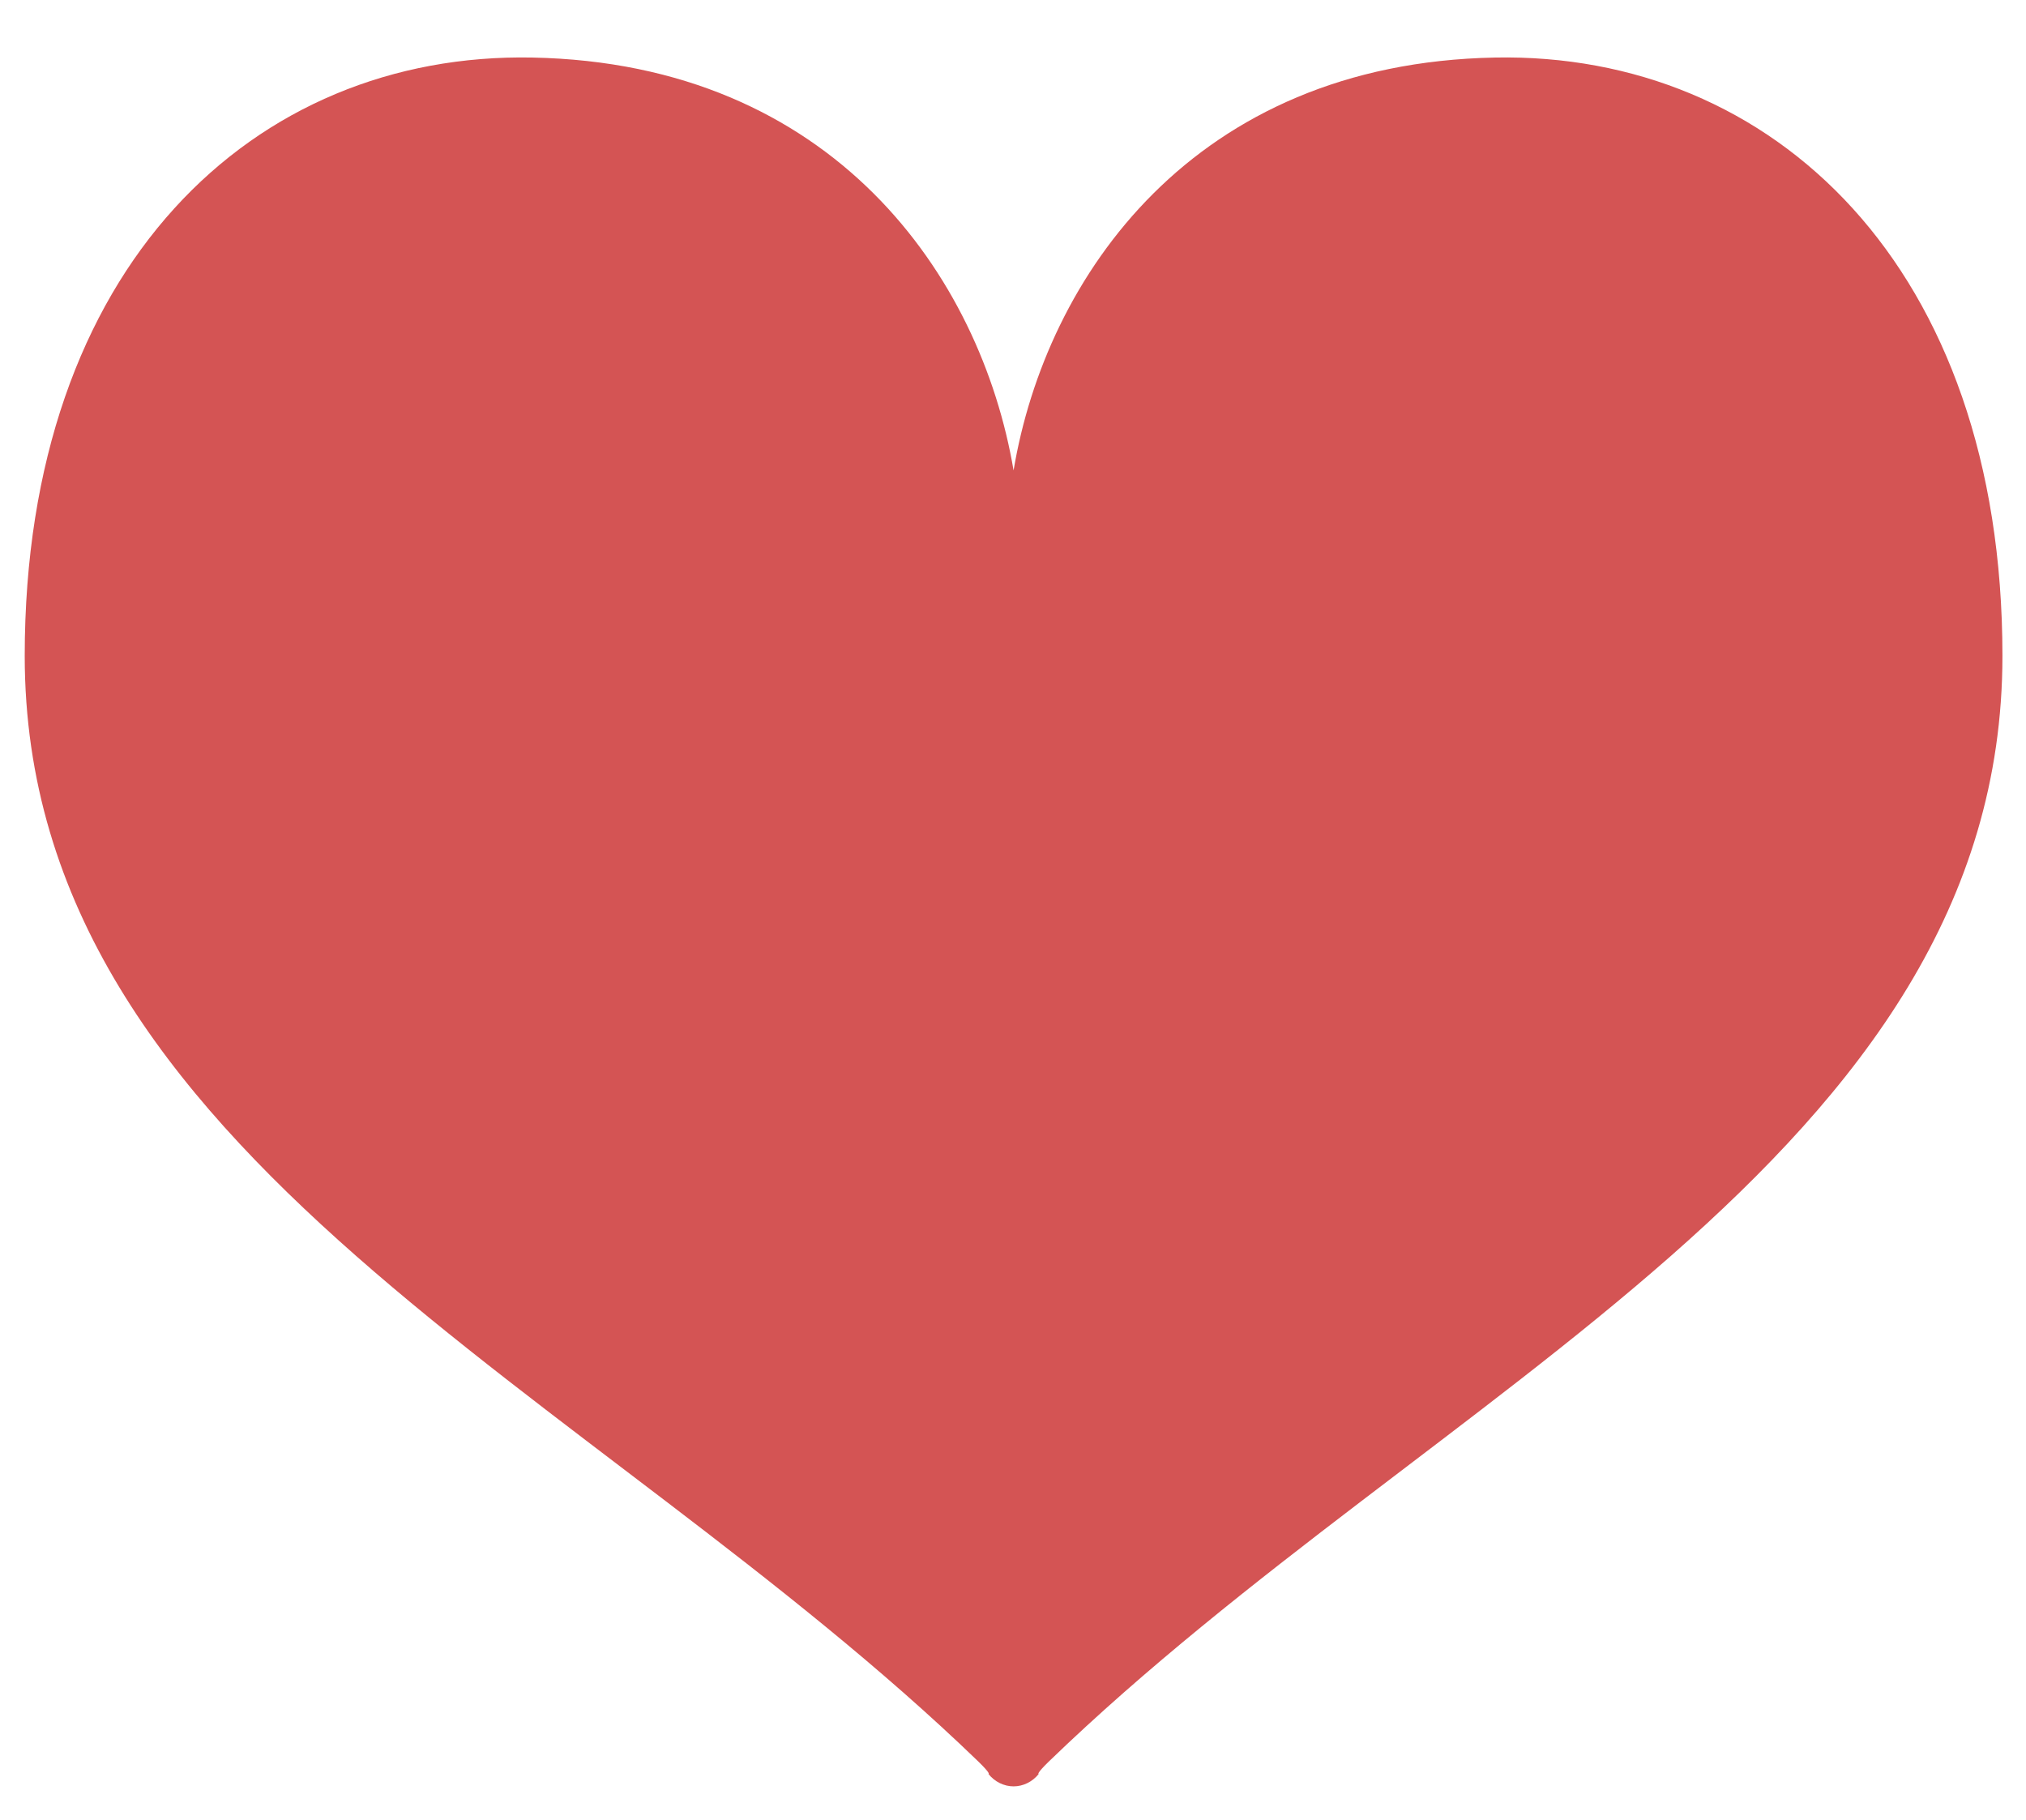 <?xml version="1.0" encoding="utf-8"?>
<!-- Generator: Adobe Illustrator 28.0.0, SVG Export Plug-In . SVG Version: 6.00 Build 0)  -->
<svg version="1.1" id="レイヤー_1" xmlns="http://www.w3.org/2000/svg" xmlns:xlink="http://www.w3.org/1999/xlink" x="0px"
	 y="0px" viewBox="0 0 524.5 471.3" style="enable-background:new 0 0 524.5 471.3;" xml:space="preserve">
<style type="text/css">
	.st0{fill:#D45454;}
</style>
<g>
	<g>
		<path class="st0" d="M387,14.9c-78,1.5-116.2,56.7-124.6,106.9c-8.5-50.2-46.6-105.4-124.6-106.9C65.8,13.5,6.4,68.9,6.4,169.8
			C6.4,299.4,153,359.2,253.2,456c3.5,3.4,2.7,3.3,2.7,3.3c1.6,2,4,3.2,6.5,3.2v0c0,0,0,0,0,0c0,0,0,0,0,0v0c2.5,0,4.9-1.2,6.5-3.2
			c0,0-0.8,0.1,2.7-3.3c100.2-96.8,246.8-156.7,246.8-286.2C518.4,68.9,458.9,13.5,387,14.9z"/>
	</g>
</g>
</svg>
